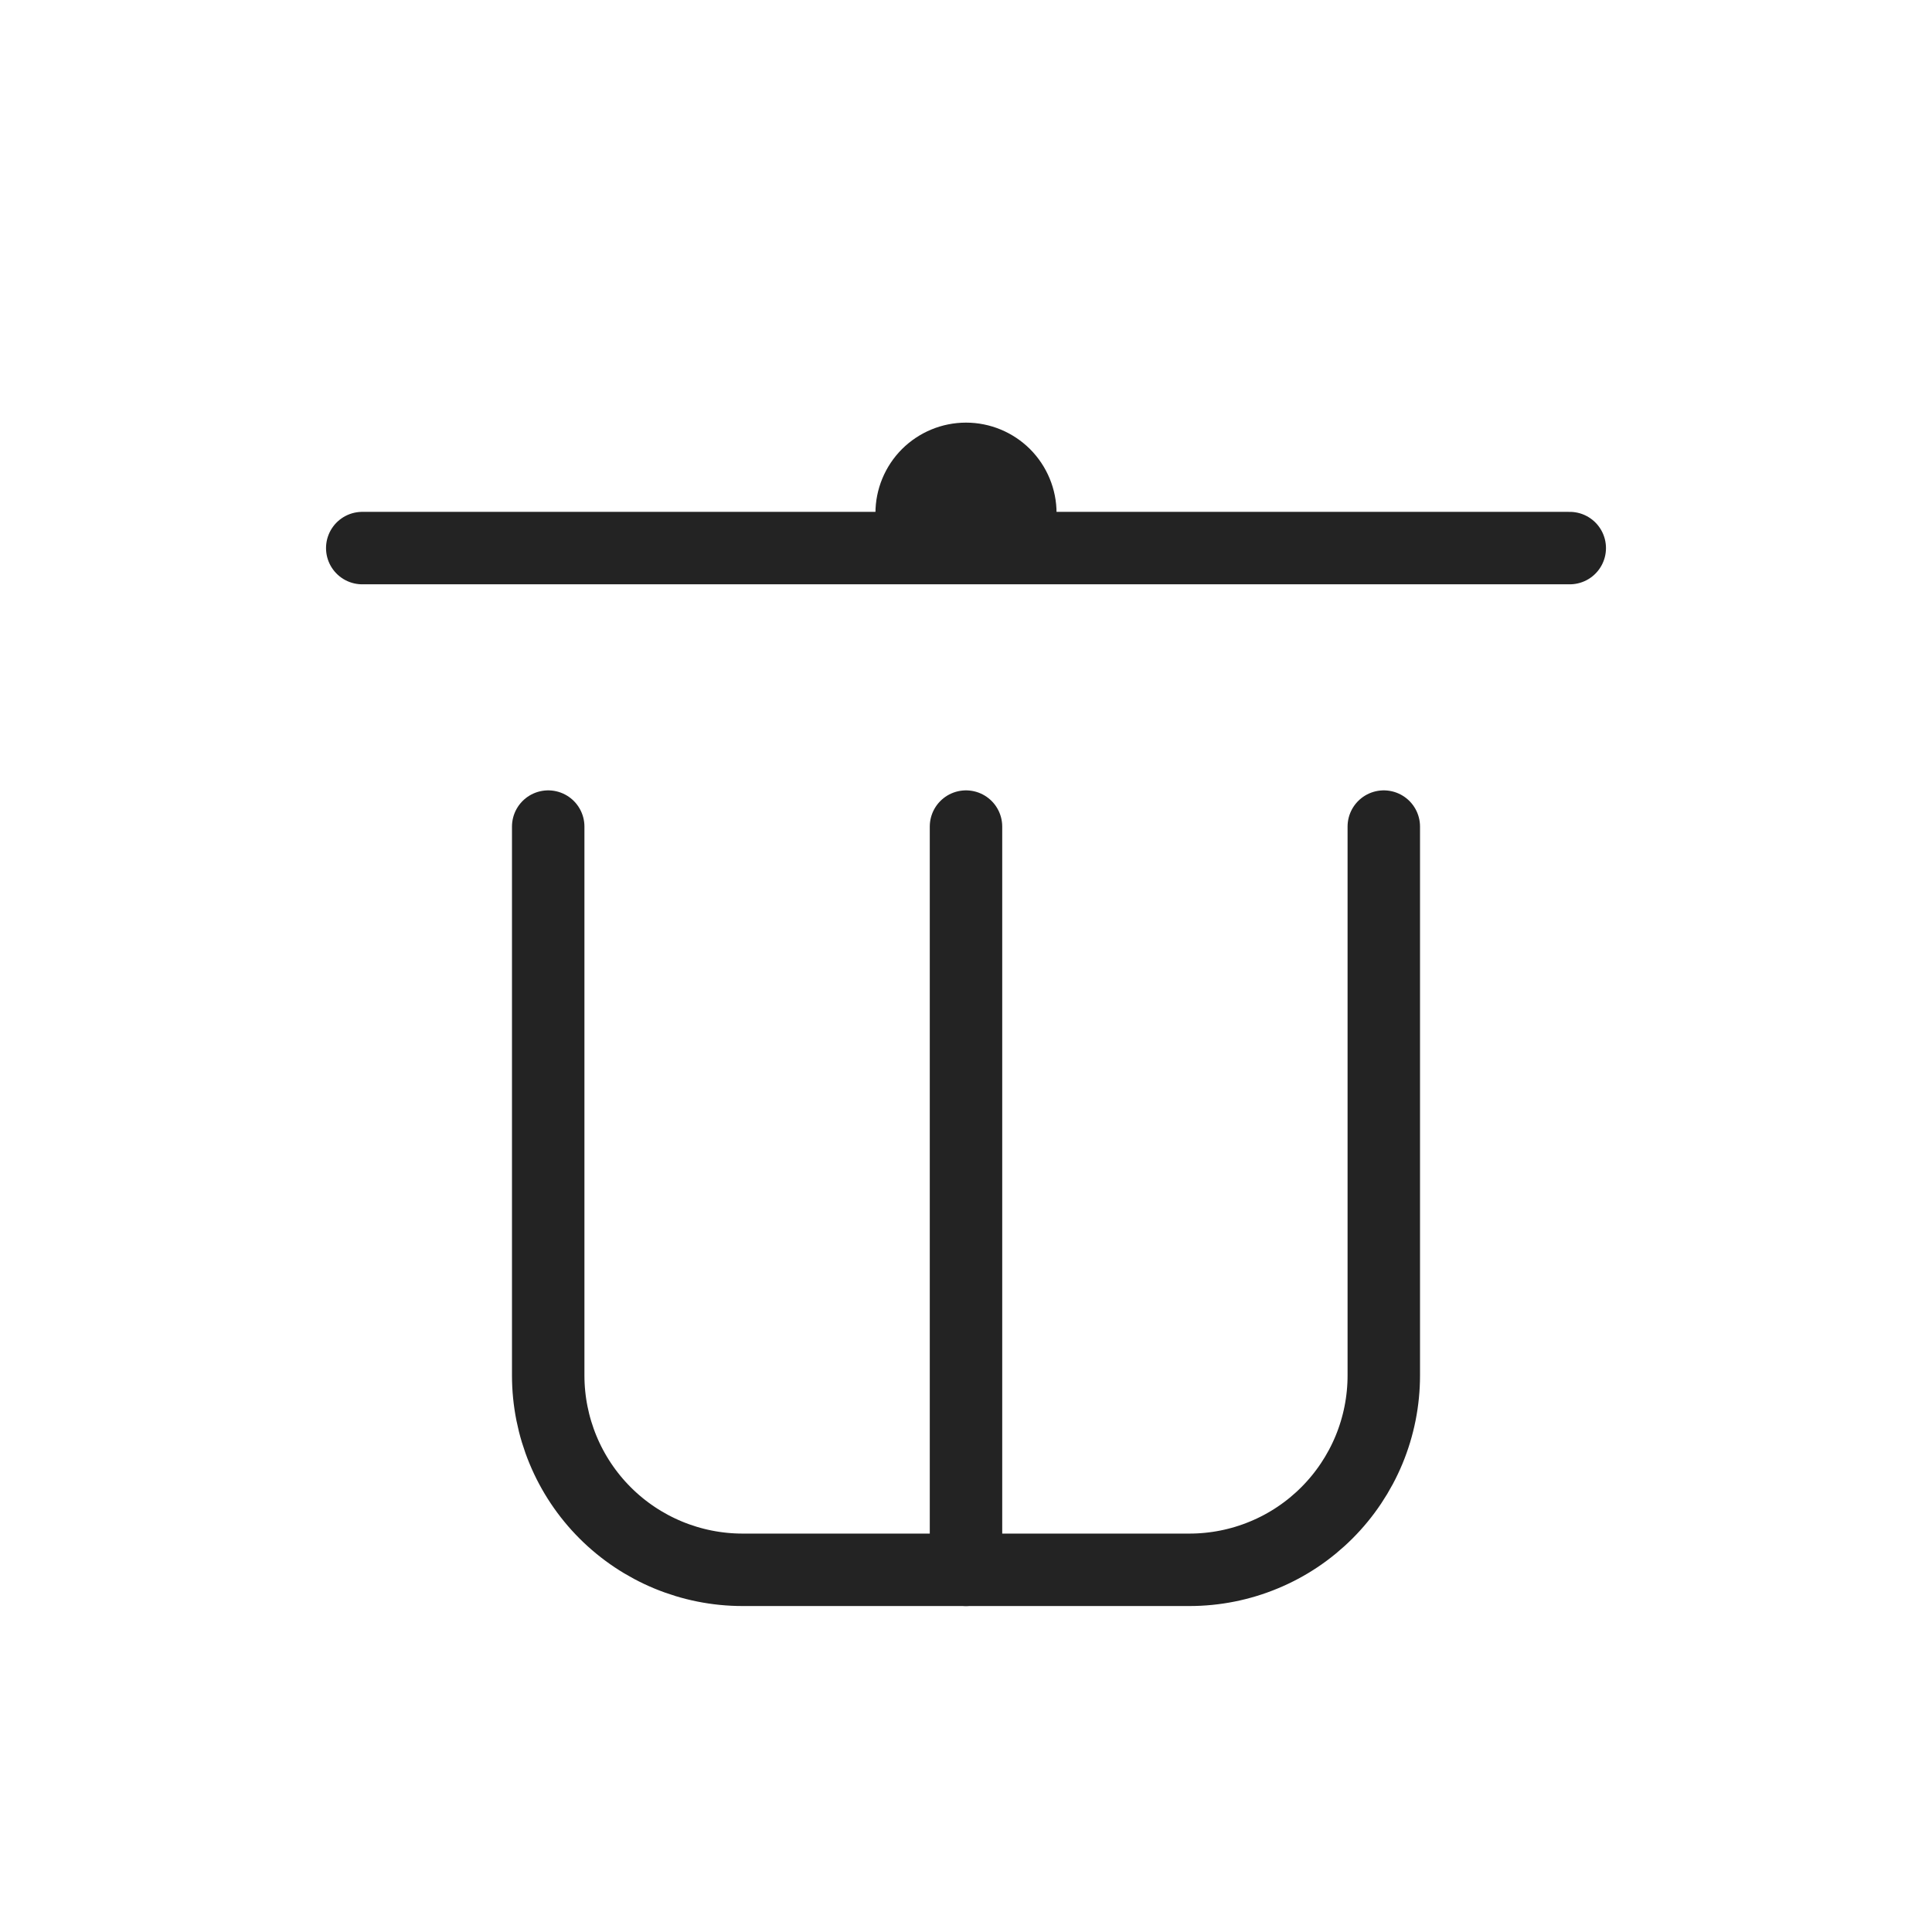 <svg width="32" height="32" viewBox="0 0 32 32" fill="none" xmlns="http://www.w3.org/2000/svg">
<path d="M6 9.078H26" stroke="#232323" stroke-width="1.2" stroke-linecap="round" stroke-linejoin="round"/>
<path d="M22.92 13.691V22.781C22.92 23.204 22.837 23.623 22.675 24.014C22.513 24.404 22.276 24.759 21.977 25.058C21.678 25.357 21.323 25.595 20.932 25.756C20.542 25.918 20.123 26.001 19.7 26.001H12.3C11.446 26.001 10.627 25.662 10.023 25.058C9.419 24.454 9.08 23.635 9.08 22.781V13.691" stroke="#232323" stroke-width="1.2" stroke-linecap="round" stroke-linejoin="round"/>
<path d="M16 26.001V13.691" stroke="#232323" stroke-width="1.2" stroke-linecap="round" stroke-linejoin="round"/>
<path d="M17.41 9C17.471 8.84 17.501 8.671 17.5 8.5C17.5 8.102 17.342 7.721 17.061 7.439C16.779 7.158 16.398 7 16 7C15.602 7 15.221 7.158 14.939 7.439C14.658 7.721 14.5 8.102 14.5 8.5C14.499 8.671 14.53 8.84 14.59 9" fill="#232323"/>
</svg>
